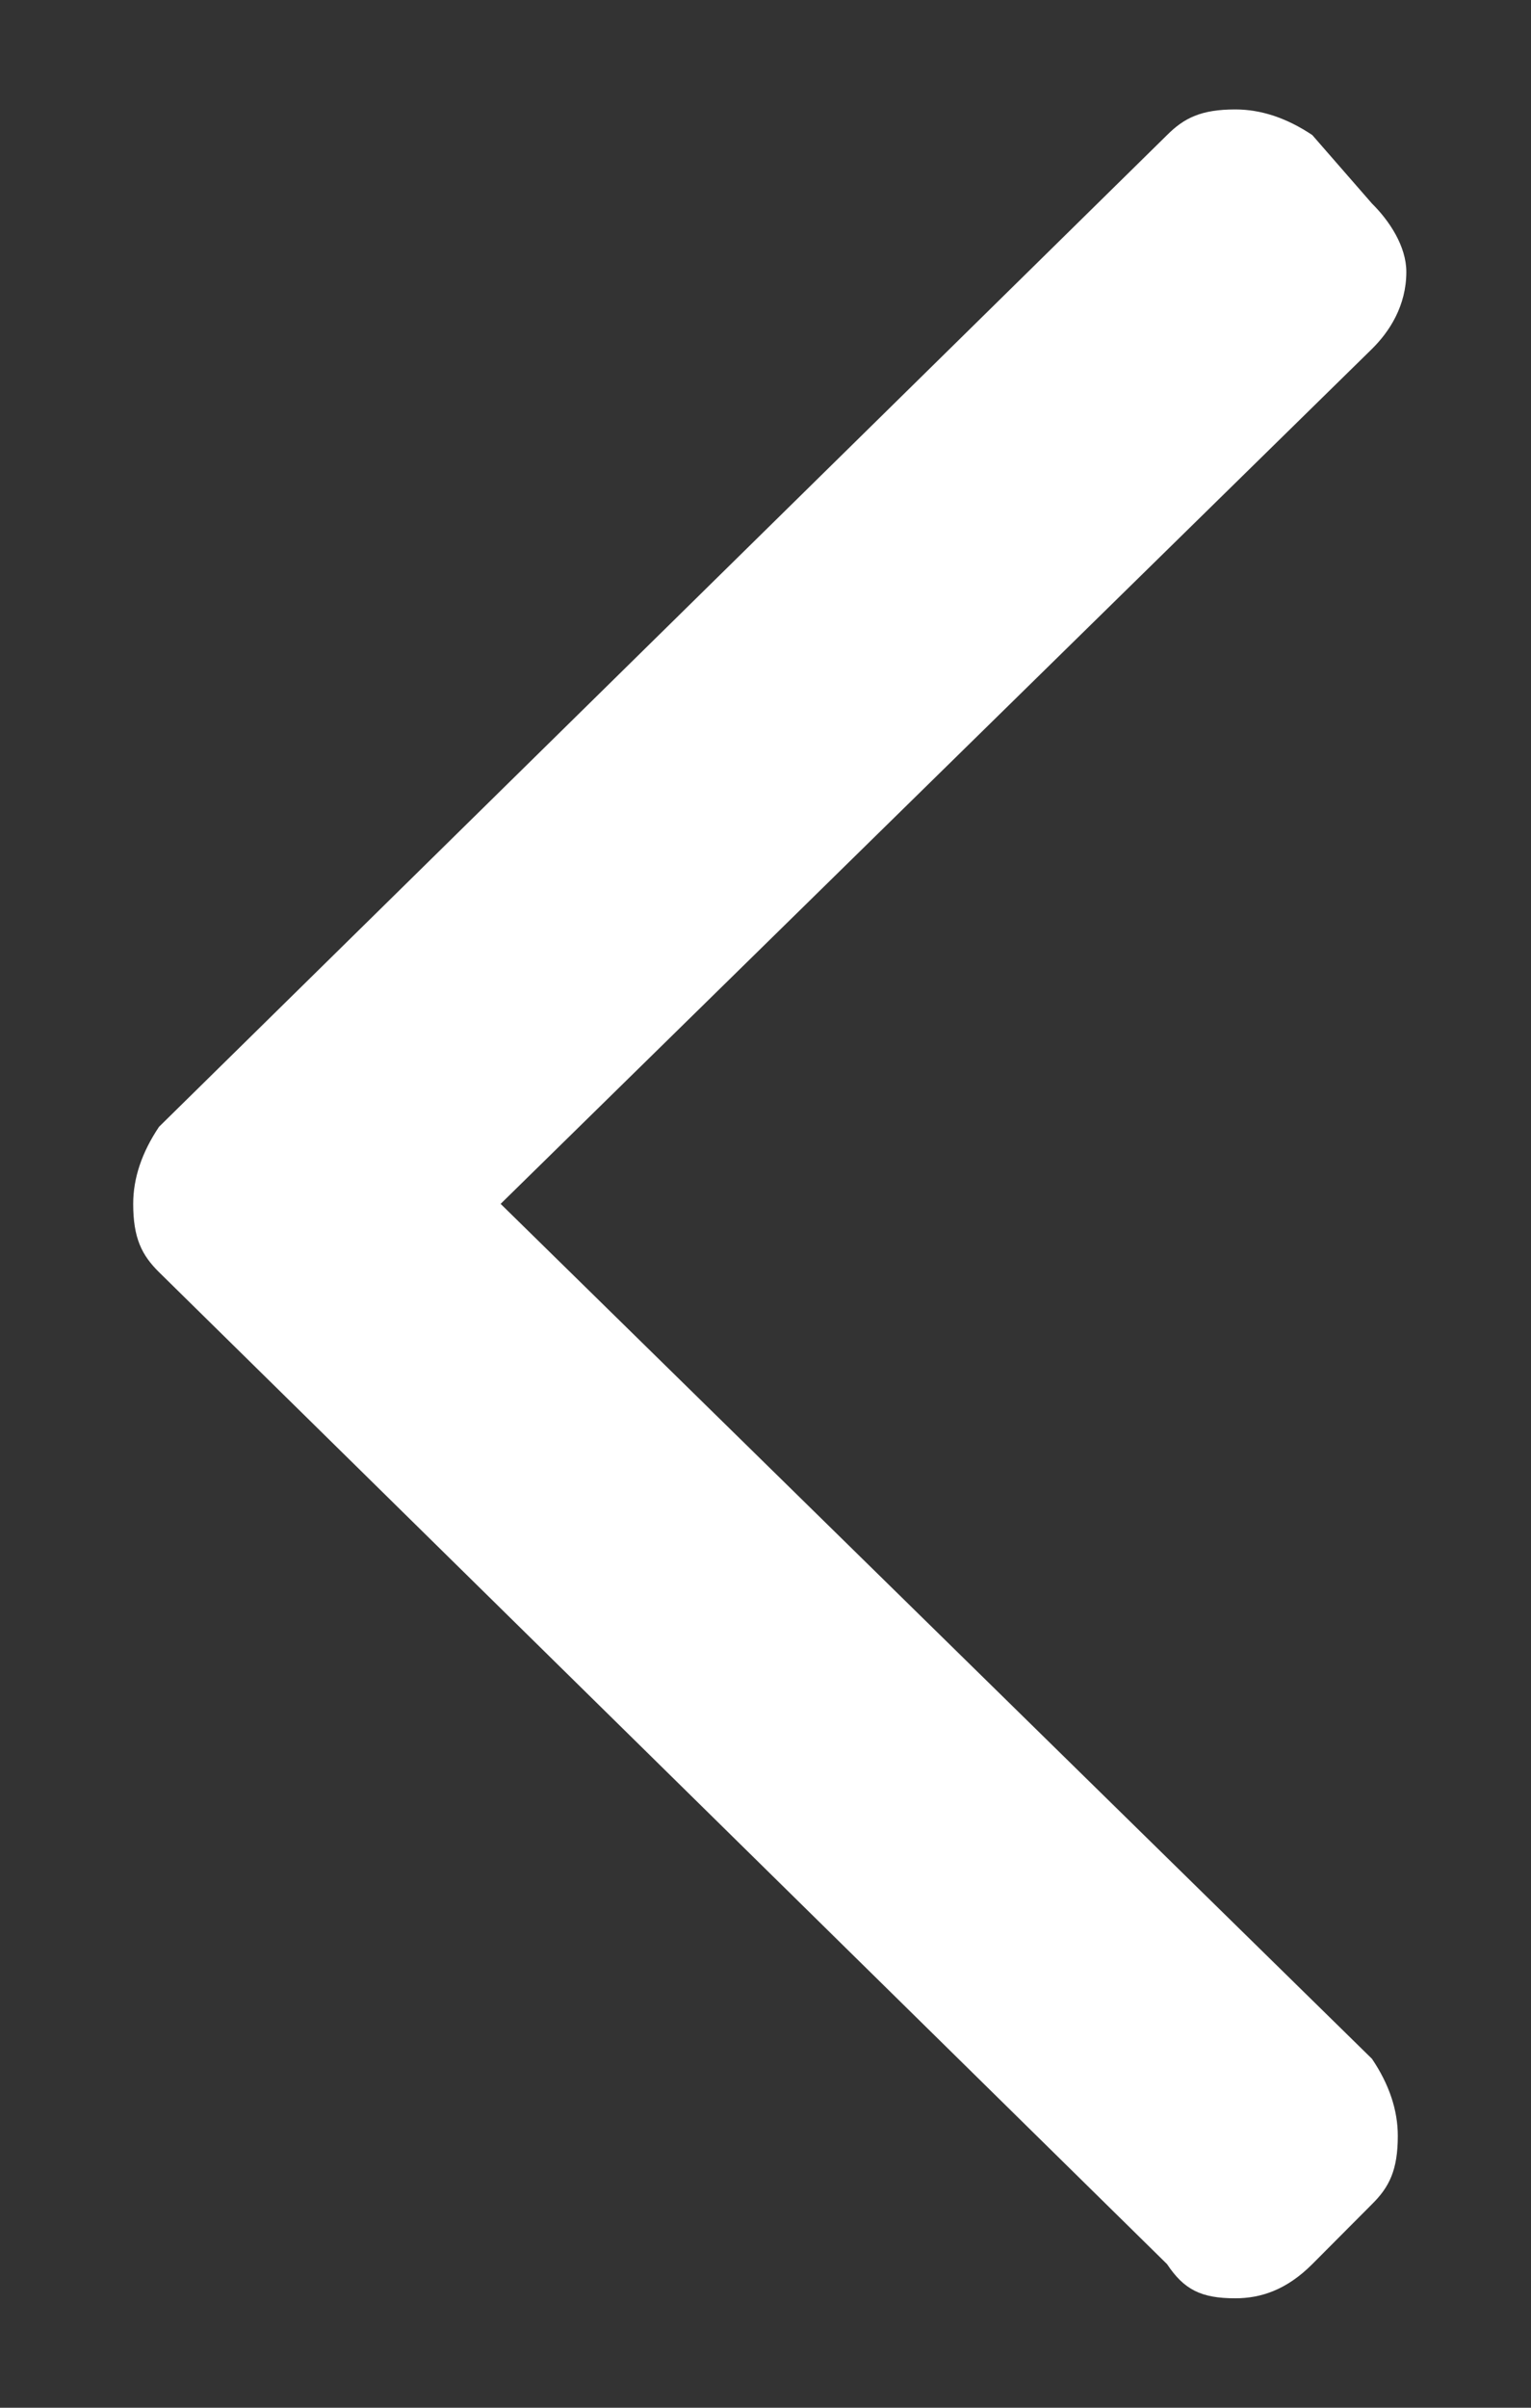 <svg width="7" height="11" viewBox="0 0 7 11" fill="none" xmlns="http://www.w3.org/2000/svg">
<rect x="0" y="0" width="7" height="11" fill="#333333" stroke="none"/>
<path d="M0.727 5.148L5.336 0.617C5.414 0.539 5.492 0.5 5.648 0.5C5.766 0.5 5.883 0.539 6 0.617L6.273 0.93C6.352 1.008 6.43 1.125 6.43 1.242C6.43 1.398 6.352 1.516 6.273 1.594L2.289 5.5L6.273 9.406C6.352 9.523 6.391 9.641 6.391 9.758C6.391 9.914 6.352 9.992 6.273 10.07L6 10.344C5.883 10.461 5.766 10.5 5.648 10.5C5.492 10.5 5.414 10.461 5.336 10.344L0.727 5.812C0.648 5.734 0.609 5.656 0.609 5.5C0.609 5.383 0.648 5.266 0.727 5.148Z" fill="white"/>
</svg>
